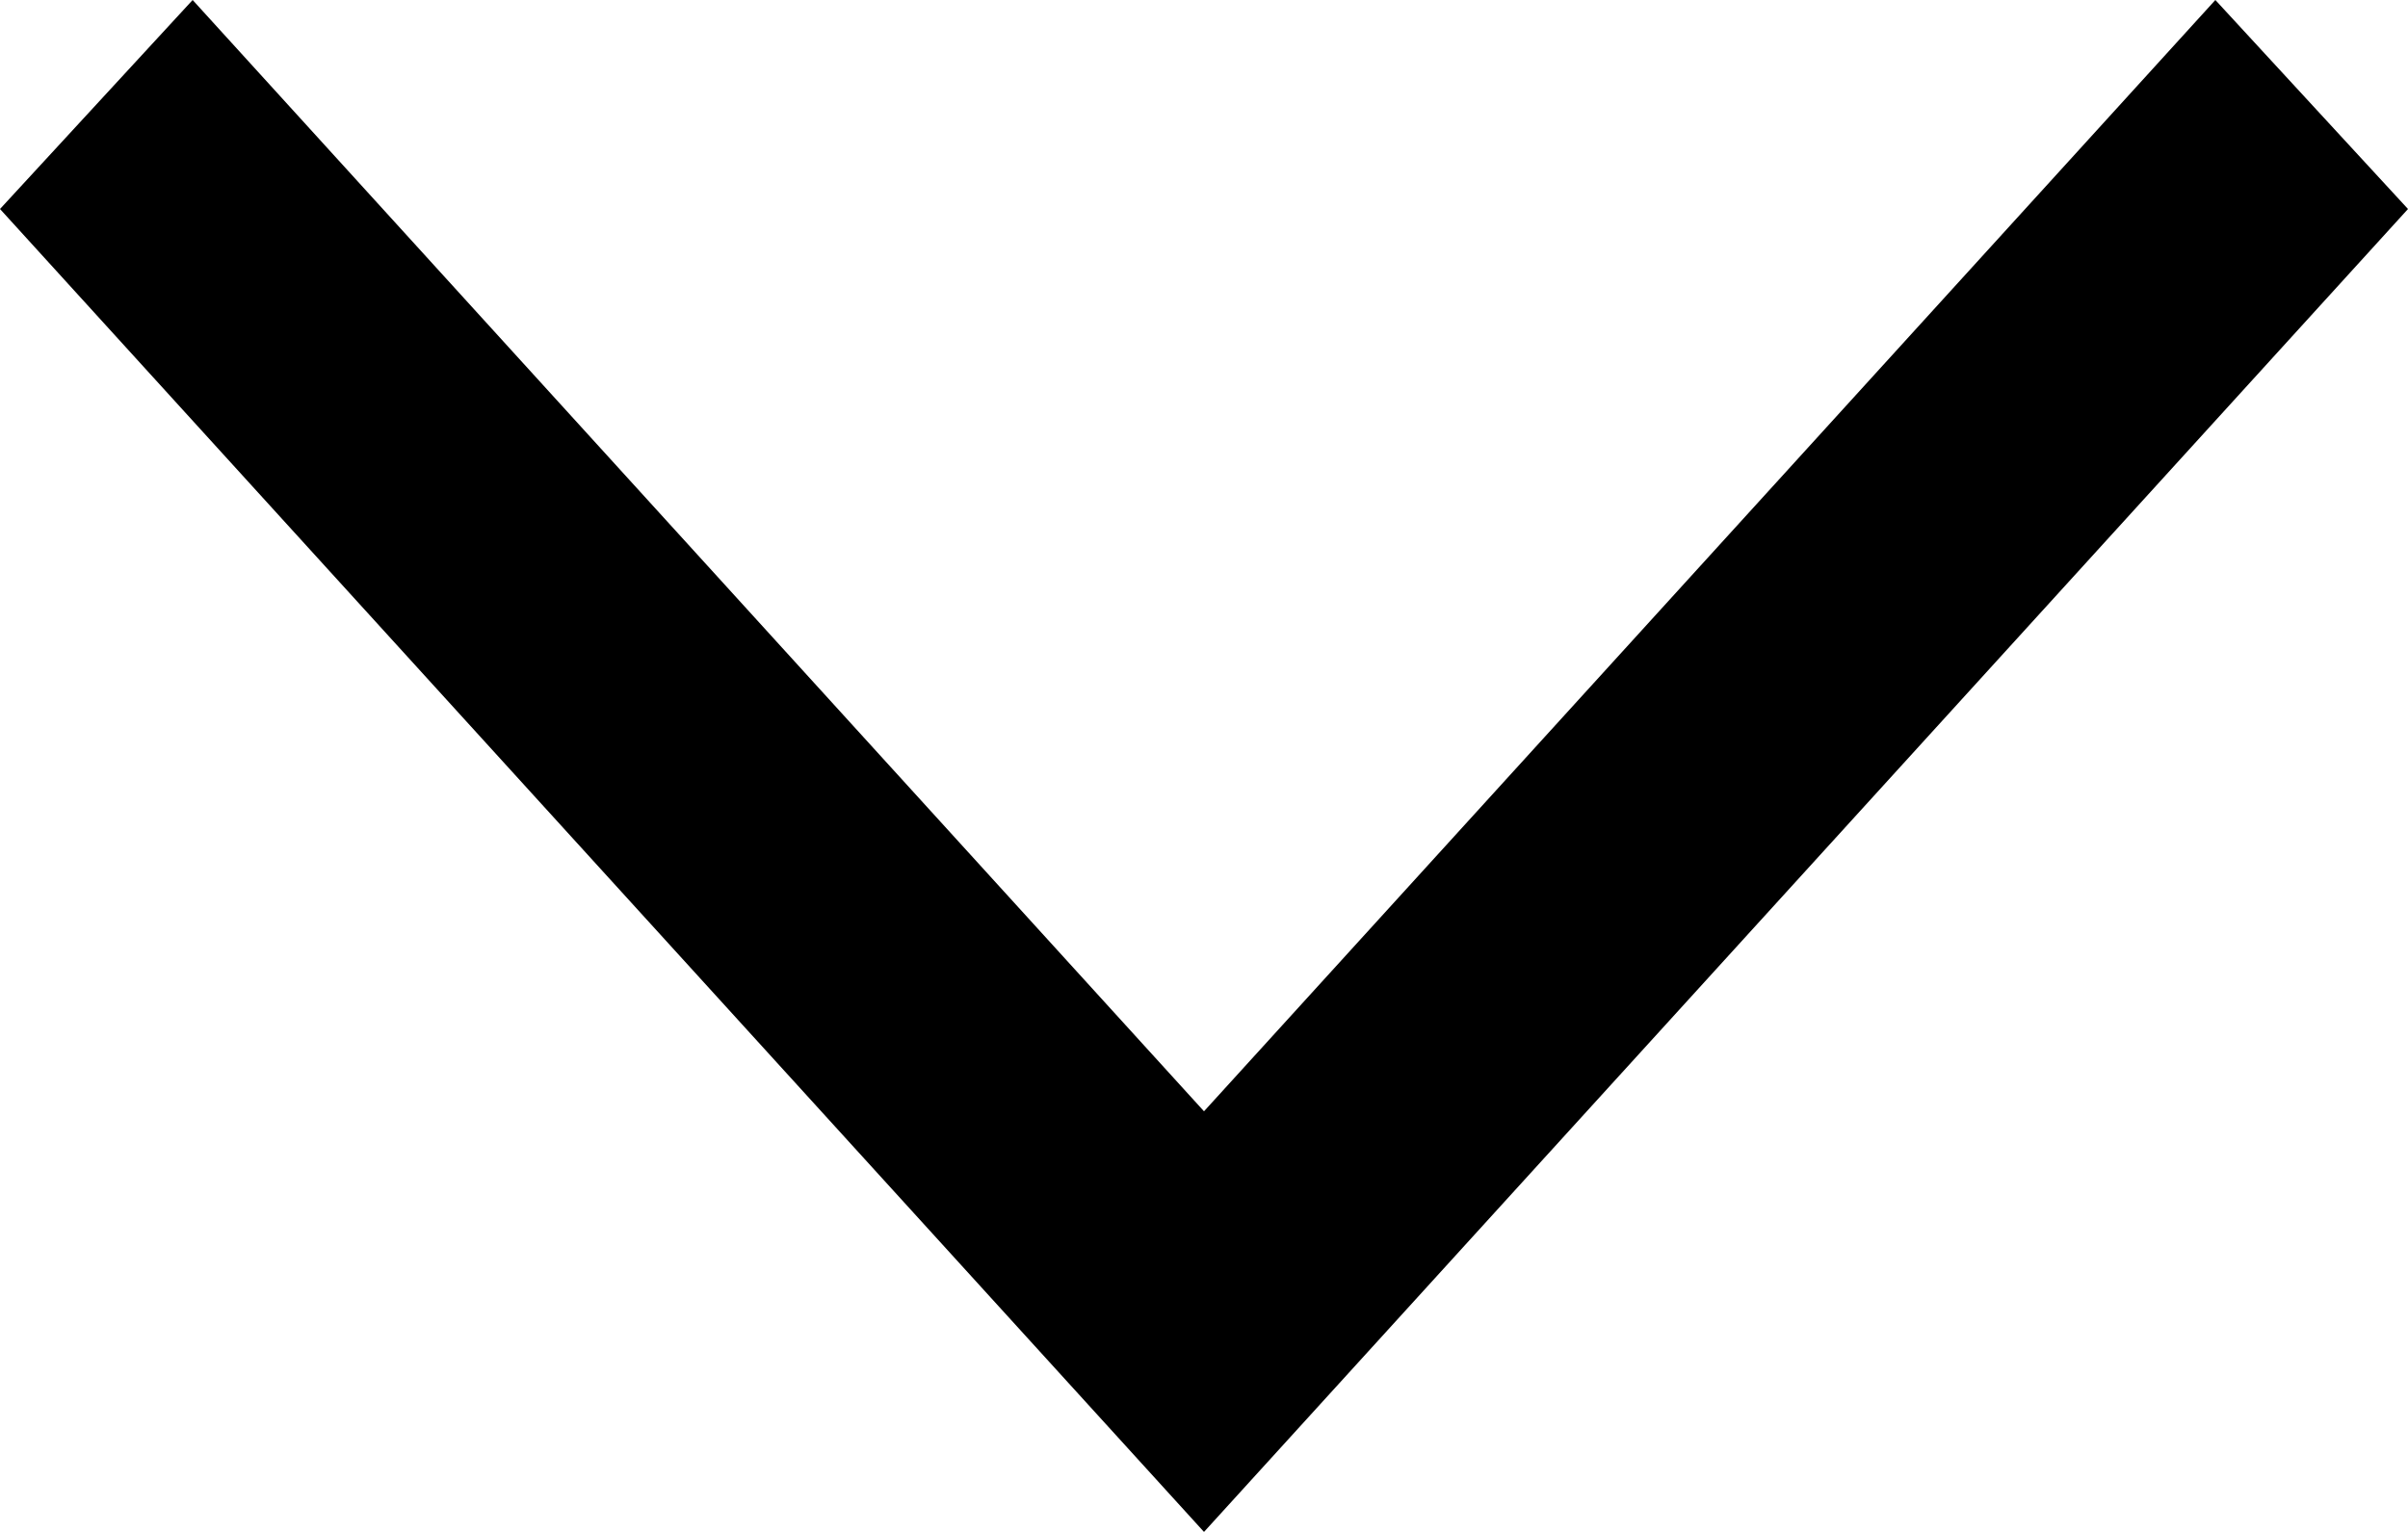 <svg width="11" height="7" viewBox="0 0 11 7" fill="none" xmlns="http://www.w3.org/2000/svg">
<g clip-path="url(#clip0)">
<path d="M11 0.955L10.12 4.42359e-07L5.5 5.078L0.88 3.8466e-08L-4.17245e-08 0.955L5.5 7L11 0.955Z" fill="black"/>
</g>
<defs>
<clipPath id="clip0">
<rect width="7" height="11" fill="white" transform="matrix(-4.37114e-08 1 1 4.37114e-08 0 0)"/>
</clipPath>
</defs>
</svg>
